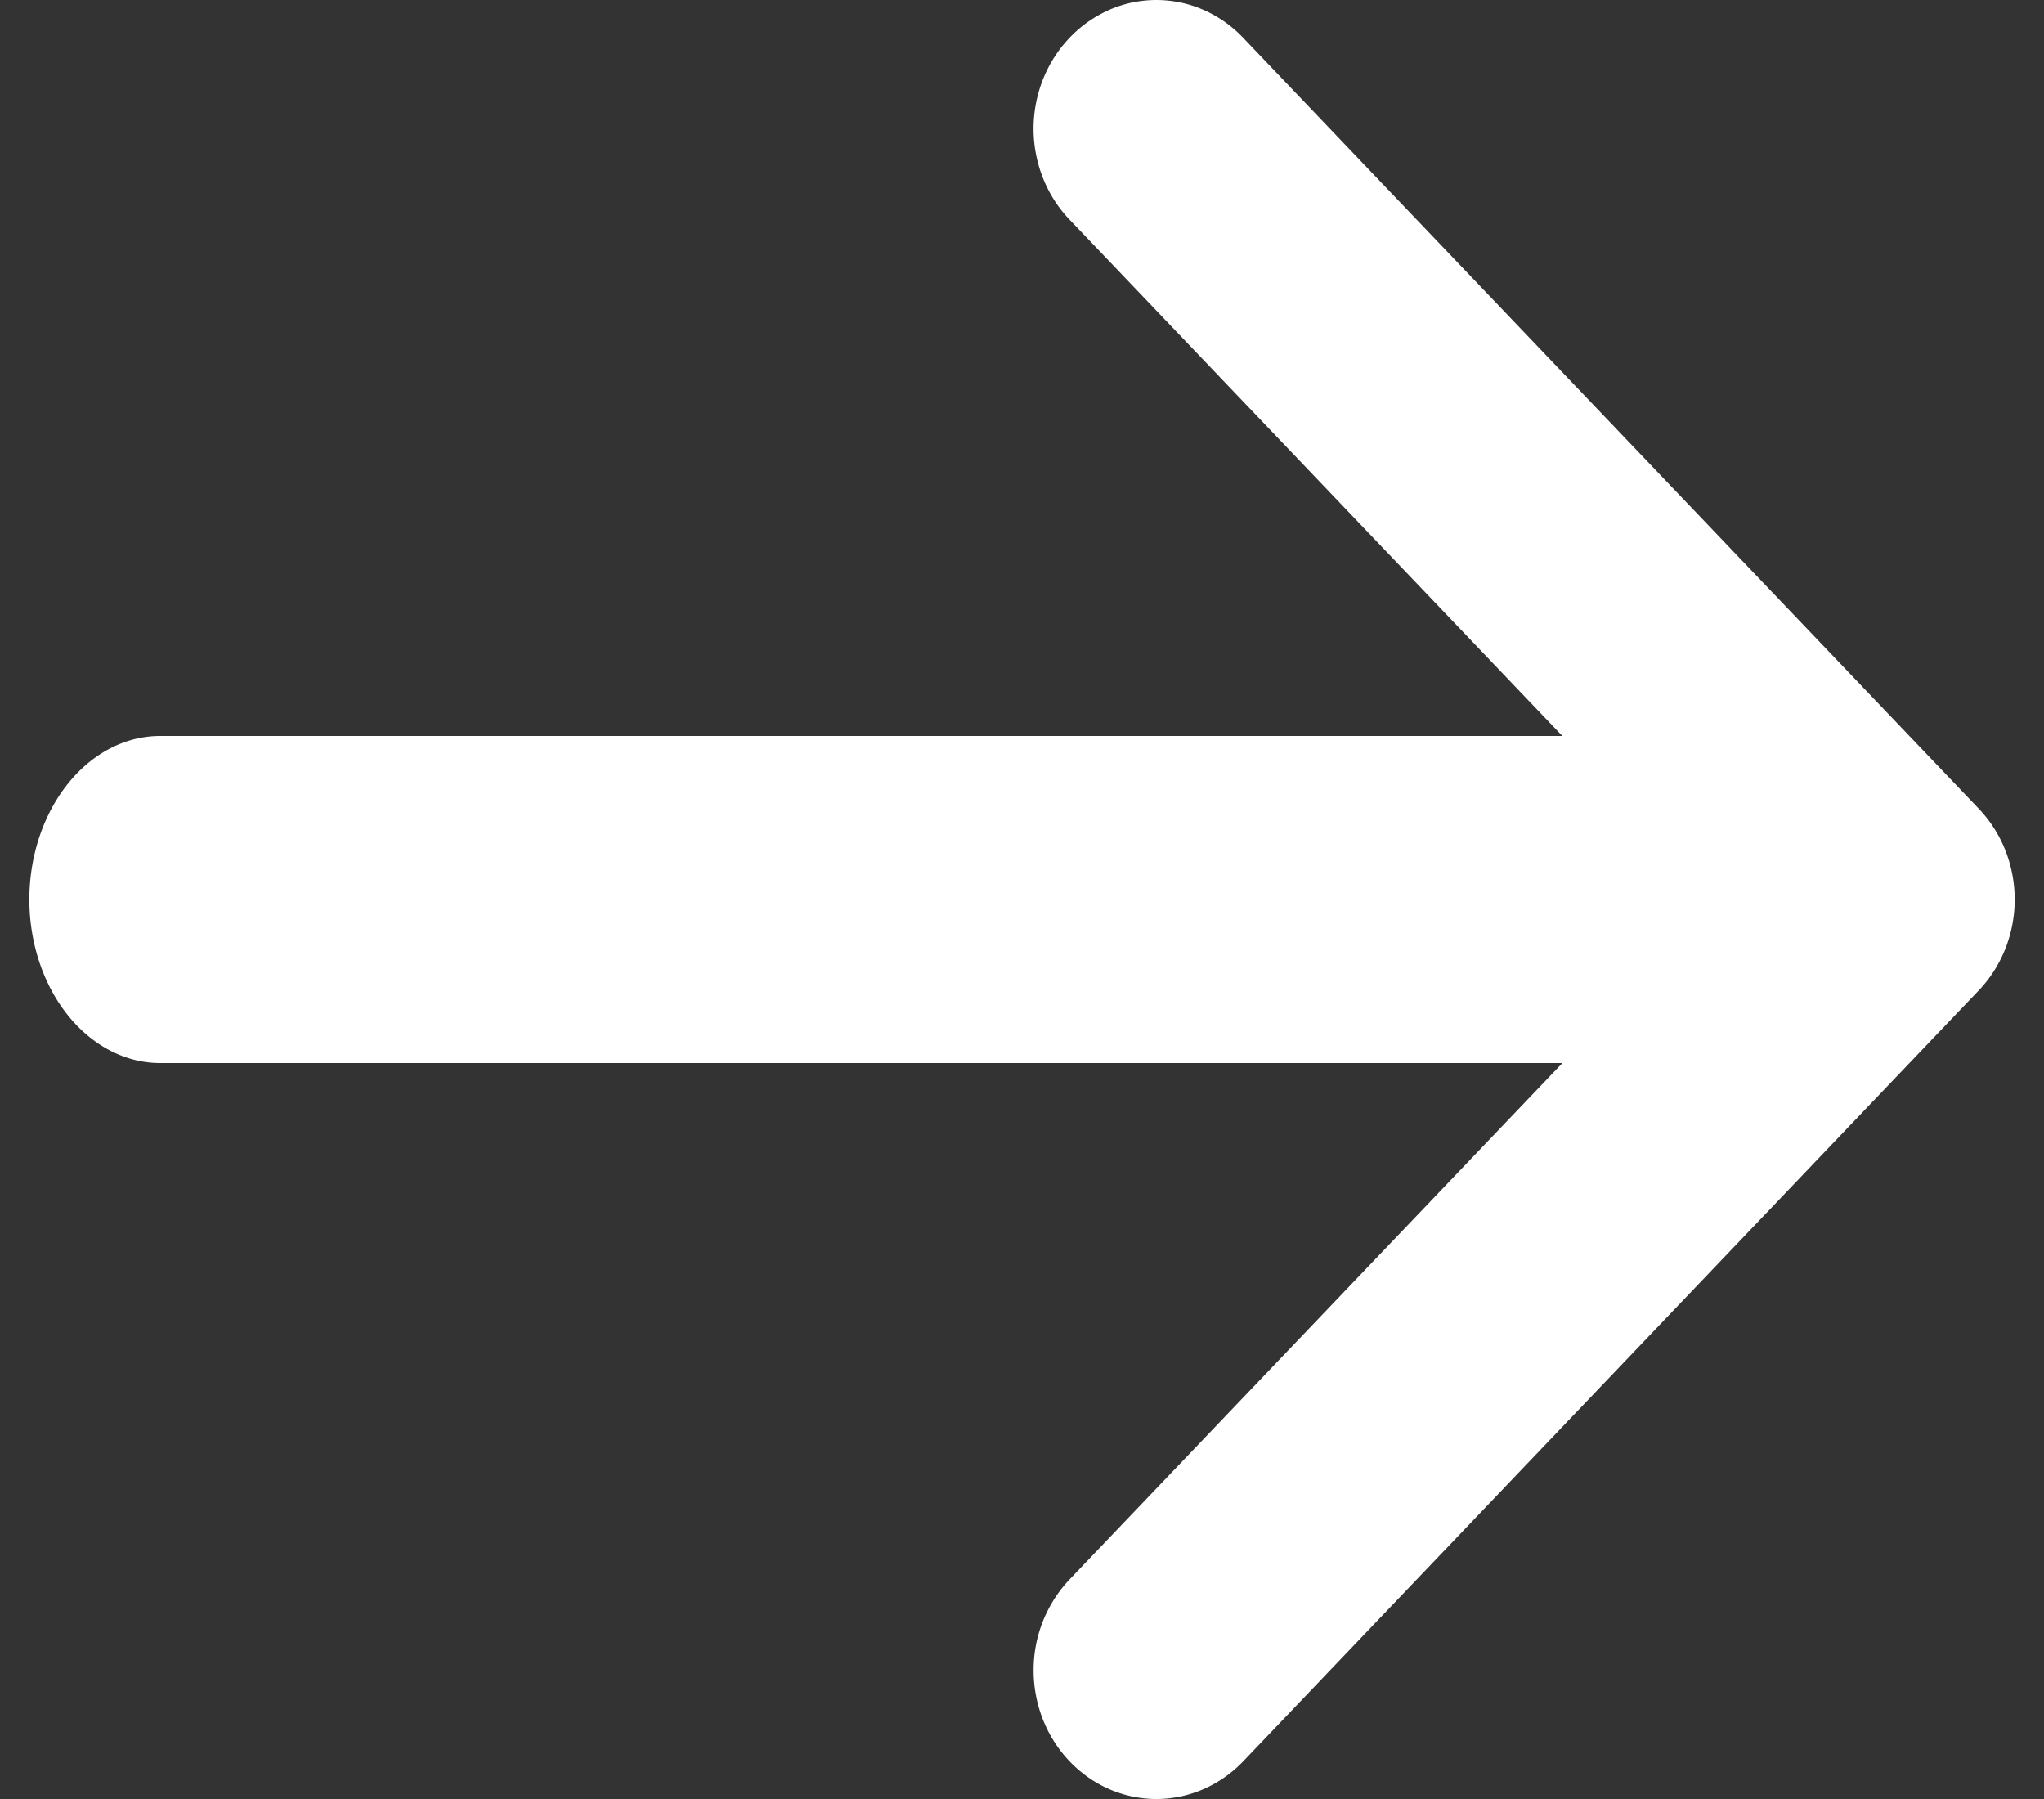 <svg width="25" height="22" viewBox="0 0 25 22" fill="none" xmlns="http://www.w3.org/2000/svg"><rect x="0" y="0" width="25" height="22" fill="#333333" stroke="none"/><path fill-rule="evenodd" clip-rule="evenodd" d="M13.569.12c-.182.08-.348.195-.487.342-.14.146-.25.319-.326.51a1.638 1.638 0 000 1.204c.075.19.186.364.326.51L19.109 9H1.96c-.424 0-.831.21-1.131.586-.3.375-.47.884-.47 1.414 0 .53.17 1.04.47 1.414.3.375.707.586 1.13.586H19.11l-6.028 6.315a1.61 1.61 0 00-.44 1.112c0 .417.158.817.44 1.112.281.295.663.461 1.061.461.398 0 .78-.166 1.062-.46l8.996-9.427c.14-.146.25-.32.326-.51a1.639 1.639 0 000-1.205 1.578 1.578 0 00-.326-.51L15.205.462a1.497 1.497 0 00-.487-.342 1.44 1.44 0 00-1.15 0z" fill="#fff"/></svg>